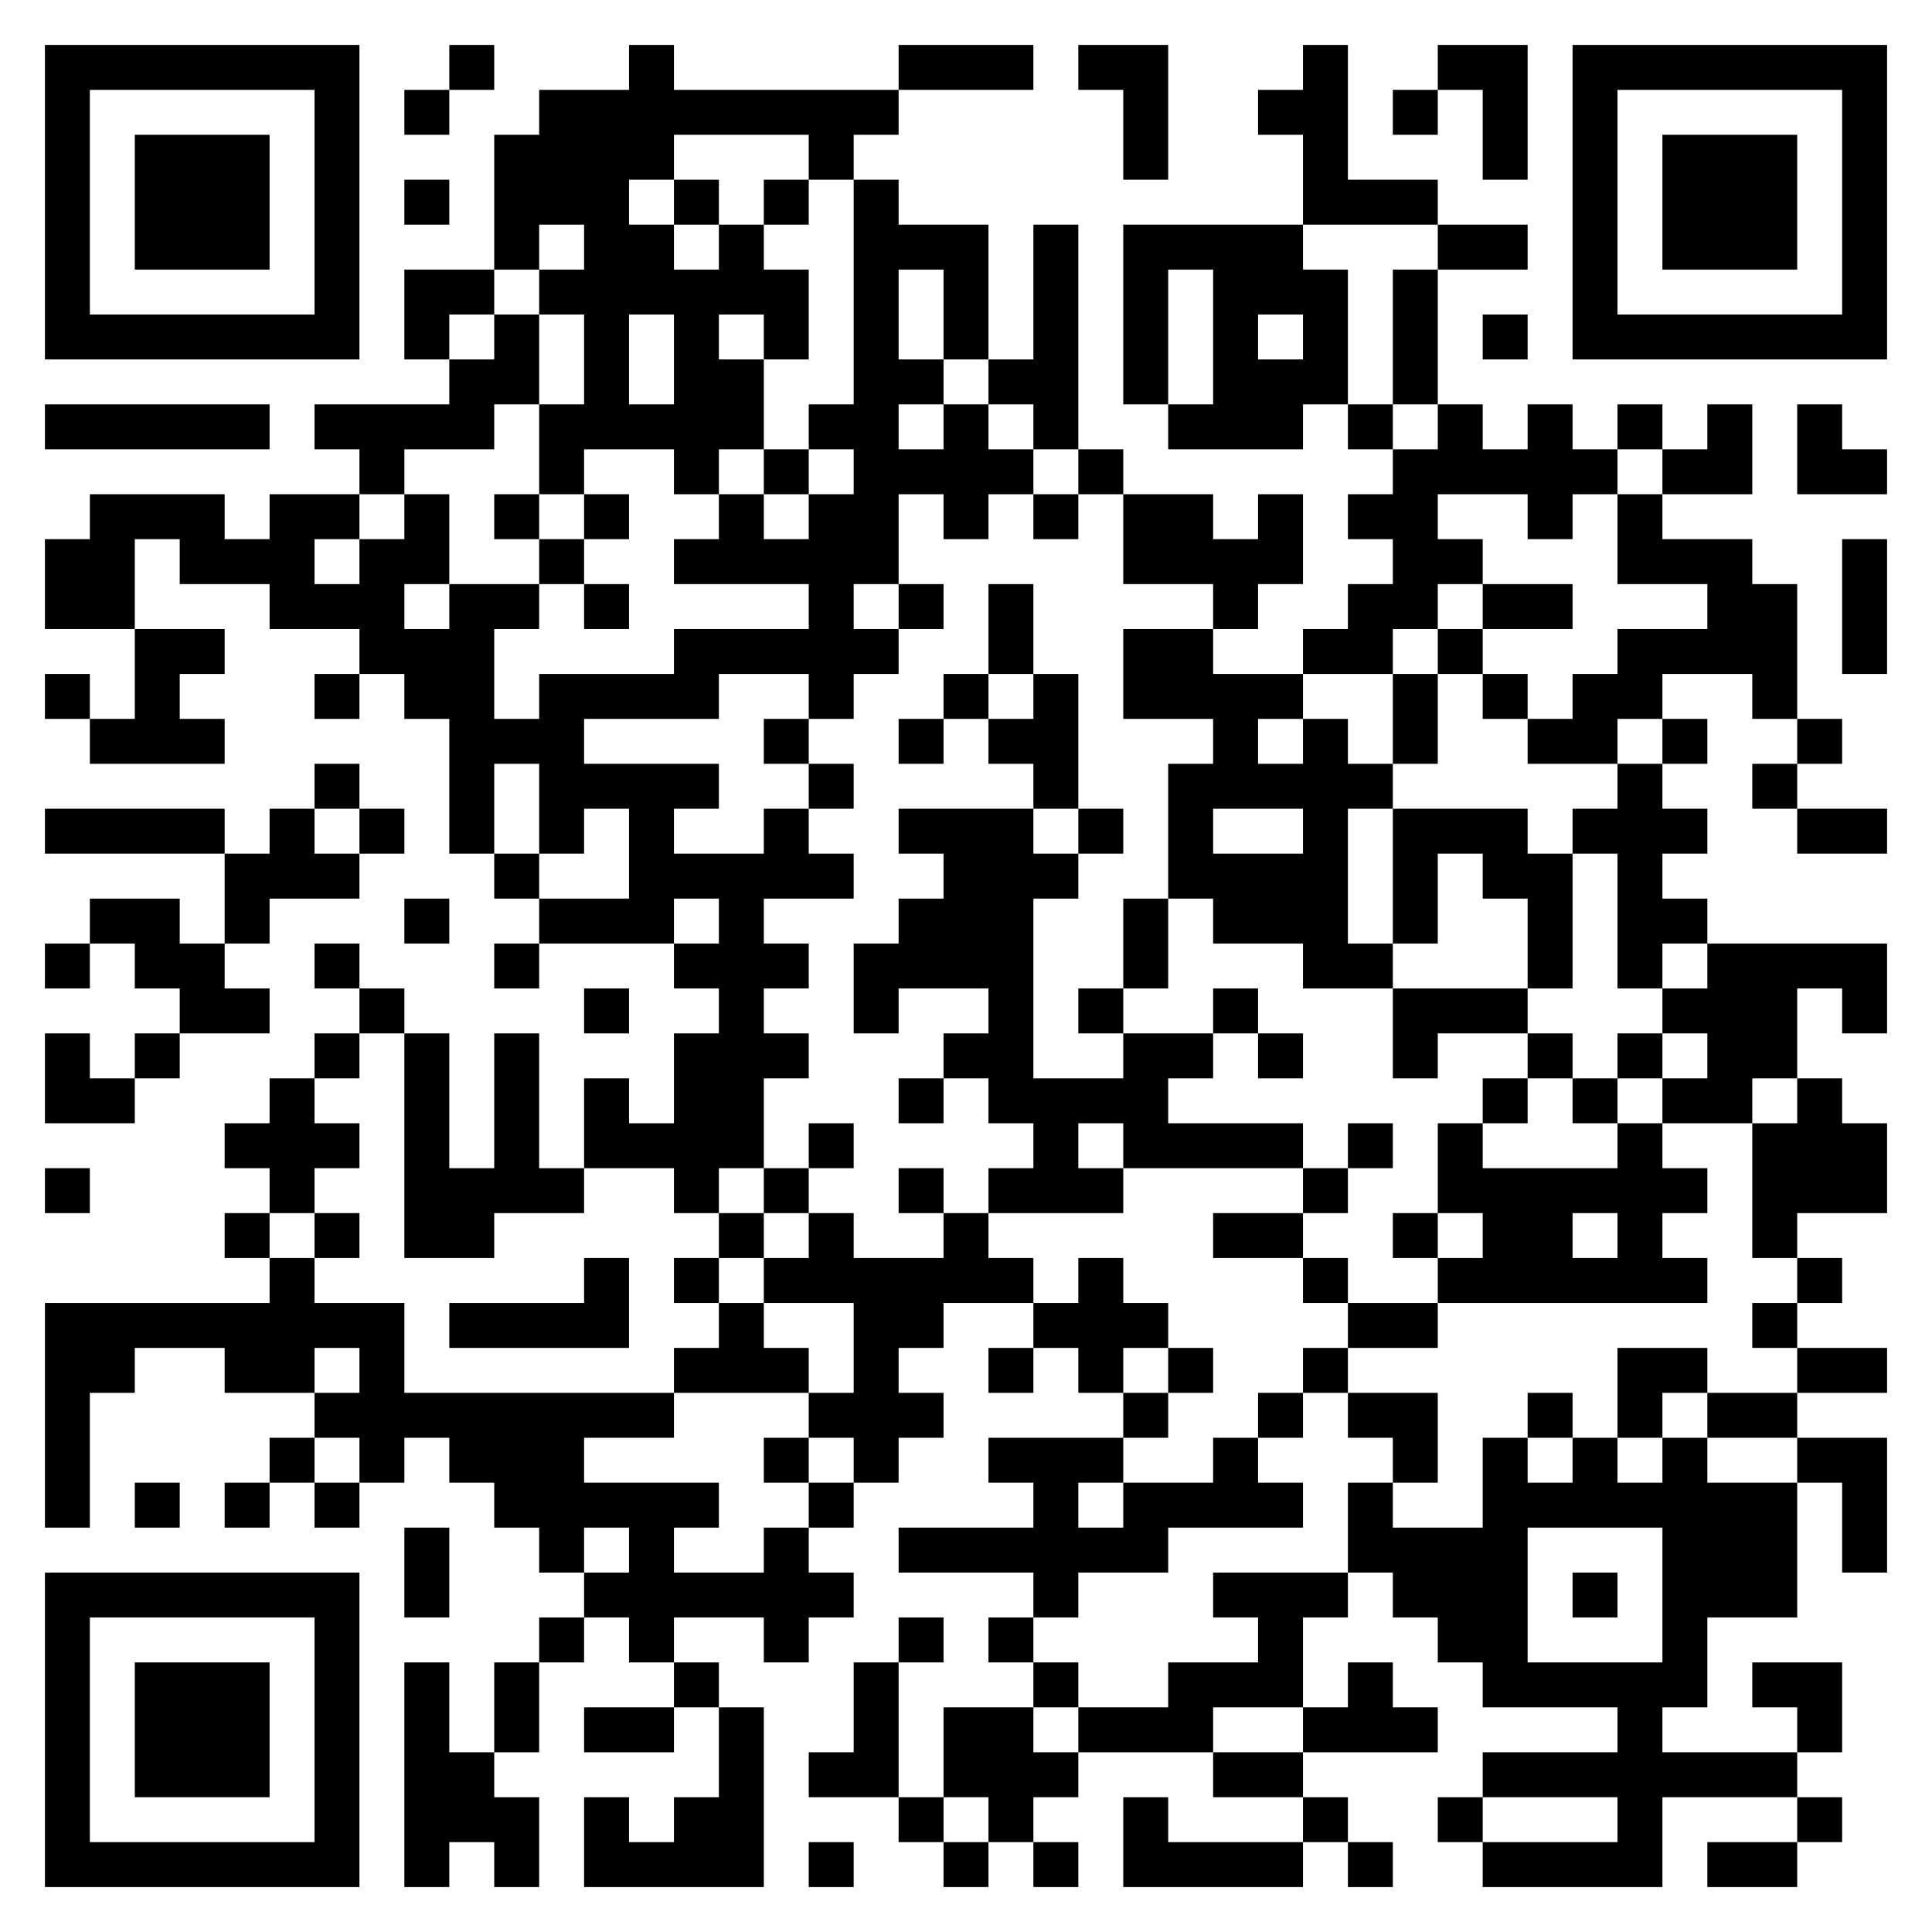 <?xml version="1.0" standalone="no"?>
<svg xmlns="http://www.w3.org/2000/svg" version="1.1" width="258" height="258">
	<!-- Created with https://api.qrserver.com (QR Code API, see goQR.me/api for information) -->
	<title>QR Code</title>
	<desc>http://www.schwabepharma.mx/mobile/app/gastro/ipp/ursofalk/verification/c33c3a5989a8a20a9fbb6e9751a6bd6948fc1068.php</desc>
	<rect style="fill:rgb(255, 255, 255);fill-opacity:1" x="0" y="0" width="258" height="258" />
	<g id="elements">
		<path style="fill:rgb(0, 0, 0)" d="M 6,6 l 6,0 0,6 -6,0 z M 12,6 l 6,0 0,6 -6,0 z M 18,6 l 6,0 0,6 -6,0 z M 24,6 l 6,0 0,6 -6,0 z M 30,6 l 6,0 0,6 -6,0 z M 36,6 l 6,0 0,6 -6,0 z M 42,6 l 6,0 0,6 -6,0 z M 60,6 l 6,0 0,6 -6,0 z M 84,6 l 6,0 0,6 -6,0 z M 120,6 l 6,0 0,6 -6,0 z M 126,6 l 6,0 0,6 -6,0 z M 132,6 l 6,0 0,6 -6,0 z M 144,6 l 6,0 0,6 -6,0 z M 150,6 l 6,0 0,6 -6,0 z M 174,6 l 6,0 0,6 -6,0 z M 192,6 l 6,0 0,6 -6,0 z M 198,6 l 6,0 0,6 -6,0 z M 210,6 l 6,0 0,6 -6,0 z M 216,6 l 6,0 0,6 -6,0 z M 222,6 l 6,0 0,6 -6,0 z M 228,6 l 6,0 0,6 -6,0 z M 234,6 l 6,0 0,6 -6,0 z M 240,6 l 6,0 0,6 -6,0 z M 246,6 l 6,0 0,6 -6,0 z M 6,12 l 6,0 0,6 -6,0 z M 42,12 l 6,0 0,6 -6,0 z M 54,12 l 6,0 0,6 -6,0 z M 72,12 l 6,0 0,6 -6,0 z M 78,12 l 6,0 0,6 -6,0 z M 84,12 l 6,0 0,6 -6,0 z M 90,12 l 6,0 0,6 -6,0 z M 96,12 l 6,0 0,6 -6,0 z M 102,12 l 6,0 0,6 -6,0 z M 108,12 l 6,0 0,6 -6,0 z M 114,12 l 6,0 0,6 -6,0 z M 150,12 l 6,0 0,6 -6,0 z M 168,12 l 6,0 0,6 -6,0 z M 174,12 l 6,0 0,6 -6,0 z M 186,12 l 6,0 0,6 -6,0 z M 198,12 l 6,0 0,6 -6,0 z M 210,12 l 6,0 0,6 -6,0 z M 246,12 l 6,0 0,6 -6,0 z M 6,18 l 6,0 0,6 -6,0 z M 18,18 l 6,0 0,6 -6,0 z M 24,18 l 6,0 0,6 -6,0 z M 30,18 l 6,0 0,6 -6,0 z M 42,18 l 6,0 0,6 -6,0 z M 66,18 l 6,0 0,6 -6,0 z M 72,18 l 6,0 0,6 -6,0 z M 78,18 l 6,0 0,6 -6,0 z M 84,18 l 6,0 0,6 -6,0 z M 108,18 l 6,0 0,6 -6,0 z M 150,18 l 6,0 0,6 -6,0 z M 174,18 l 6,0 0,6 -6,0 z M 198,18 l 6,0 0,6 -6,0 z M 210,18 l 6,0 0,6 -6,0 z M 222,18 l 6,0 0,6 -6,0 z M 228,18 l 6,0 0,6 -6,0 z M 234,18 l 6,0 0,6 -6,0 z M 246,18 l 6,0 0,6 -6,0 z M 6,24 l 6,0 0,6 -6,0 z M 18,24 l 6,0 0,6 -6,0 z M 24,24 l 6,0 0,6 -6,0 z M 30,24 l 6,0 0,6 -6,0 z M 42,24 l 6,0 0,6 -6,0 z M 54,24 l 6,0 0,6 -6,0 z M 66,24 l 6,0 0,6 -6,0 z M 72,24 l 6,0 0,6 -6,0 z M 78,24 l 6,0 0,6 -6,0 z M 90,24 l 6,0 0,6 -6,0 z M 102,24 l 6,0 0,6 -6,0 z M 114,24 l 6,0 0,6 -6,0 z M 174,24 l 6,0 0,6 -6,0 z M 180,24 l 6,0 0,6 -6,0 z M 186,24 l 6,0 0,6 -6,0 z M 210,24 l 6,0 0,6 -6,0 z M 222,24 l 6,0 0,6 -6,0 z M 228,24 l 6,0 0,6 -6,0 z M 234,24 l 6,0 0,6 -6,0 z M 246,24 l 6,0 0,6 -6,0 z M 6,30 l 6,0 0,6 -6,0 z M 18,30 l 6,0 0,6 -6,0 z M 24,30 l 6,0 0,6 -6,0 z M 30,30 l 6,0 0,6 -6,0 z M 42,30 l 6,0 0,6 -6,0 z M 66,30 l 6,0 0,6 -6,0 z M 78,30 l 6,0 0,6 -6,0 z M 84,30 l 6,0 0,6 -6,0 z M 96,30 l 6,0 0,6 -6,0 z M 114,30 l 6,0 0,6 -6,0 z M 120,30 l 6,0 0,6 -6,0 z M 126,30 l 6,0 0,6 -6,0 z M 138,30 l 6,0 0,6 -6,0 z M 150,30 l 6,0 0,6 -6,0 z M 156,30 l 6,0 0,6 -6,0 z M 162,30 l 6,0 0,6 -6,0 z M 168,30 l 6,0 0,6 -6,0 z M 192,30 l 6,0 0,6 -6,0 z M 198,30 l 6,0 0,6 -6,0 z M 210,30 l 6,0 0,6 -6,0 z M 222,30 l 6,0 0,6 -6,0 z M 228,30 l 6,0 0,6 -6,0 z M 234,30 l 6,0 0,6 -6,0 z M 246,30 l 6,0 0,6 -6,0 z M 6,36 l 6,0 0,6 -6,0 z M 42,36 l 6,0 0,6 -6,0 z M 54,36 l 6,0 0,6 -6,0 z M 60,36 l 6,0 0,6 -6,0 z M 72,36 l 6,0 0,6 -6,0 z M 78,36 l 6,0 0,6 -6,0 z M 84,36 l 6,0 0,6 -6,0 z M 90,36 l 6,0 0,6 -6,0 z M 96,36 l 6,0 0,6 -6,0 z M 102,36 l 6,0 0,6 -6,0 z M 114,36 l 6,0 0,6 -6,0 z M 126,36 l 6,0 0,6 -6,0 z M 138,36 l 6,0 0,6 -6,0 z M 150,36 l 6,0 0,6 -6,0 z M 162,36 l 6,0 0,6 -6,0 z M 168,36 l 6,0 0,6 -6,0 z M 174,36 l 6,0 0,6 -6,0 z M 186,36 l 6,0 0,6 -6,0 z M 210,36 l 6,0 0,6 -6,0 z M 246,36 l 6,0 0,6 -6,0 z M 6,42 l 6,0 0,6 -6,0 z M 12,42 l 6,0 0,6 -6,0 z M 18,42 l 6,0 0,6 -6,0 z M 24,42 l 6,0 0,6 -6,0 z M 30,42 l 6,0 0,6 -6,0 z M 36,42 l 6,0 0,6 -6,0 z M 42,42 l 6,0 0,6 -6,0 z M 54,42 l 6,0 0,6 -6,0 z M 66,42 l 6,0 0,6 -6,0 z M 78,42 l 6,0 0,6 -6,0 z M 90,42 l 6,0 0,6 -6,0 z M 102,42 l 6,0 0,6 -6,0 z M 114,42 l 6,0 0,6 -6,0 z M 126,42 l 6,0 0,6 -6,0 z M 138,42 l 6,0 0,6 -6,0 z M 150,42 l 6,0 0,6 -6,0 z M 162,42 l 6,0 0,6 -6,0 z M 174,42 l 6,0 0,6 -6,0 z M 186,42 l 6,0 0,6 -6,0 z M 198,42 l 6,0 0,6 -6,0 z M 210,42 l 6,0 0,6 -6,0 z M 216,42 l 6,0 0,6 -6,0 z M 222,42 l 6,0 0,6 -6,0 z M 228,42 l 6,0 0,6 -6,0 z M 234,42 l 6,0 0,6 -6,0 z M 240,42 l 6,0 0,6 -6,0 z M 246,42 l 6,0 0,6 -6,0 z M 60,48 l 6,0 0,6 -6,0 z M 66,48 l 6,0 0,6 -6,0 z M 78,48 l 6,0 0,6 -6,0 z M 90,48 l 6,0 0,6 -6,0 z M 96,48 l 6,0 0,6 -6,0 z M 114,48 l 6,0 0,6 -6,0 z M 120,48 l 6,0 0,6 -6,0 z M 132,48 l 6,0 0,6 -6,0 z M 138,48 l 6,0 0,6 -6,0 z M 150,48 l 6,0 0,6 -6,0 z M 162,48 l 6,0 0,6 -6,0 z M 168,48 l 6,0 0,6 -6,0 z M 174,48 l 6,0 0,6 -6,0 z M 186,48 l 6,0 0,6 -6,0 z M 6,54 l 6,0 0,6 -6,0 z M 12,54 l 6,0 0,6 -6,0 z M 18,54 l 6,0 0,6 -6,0 z M 24,54 l 6,0 0,6 -6,0 z M 30,54 l 6,0 0,6 -6,0 z M 42,54 l 6,0 0,6 -6,0 z M 48,54 l 6,0 0,6 -6,0 z M 54,54 l 6,0 0,6 -6,0 z M 60,54 l 6,0 0,6 -6,0 z M 72,54 l 6,0 0,6 -6,0 z M 78,54 l 6,0 0,6 -6,0 z M 84,54 l 6,0 0,6 -6,0 z M 90,54 l 6,0 0,6 -6,0 z M 96,54 l 6,0 0,6 -6,0 z M 108,54 l 6,0 0,6 -6,0 z M 114,54 l 6,0 0,6 -6,0 z M 126,54 l 6,0 0,6 -6,0 z M 138,54 l 6,0 0,6 -6,0 z M 156,54 l 6,0 0,6 -6,0 z M 162,54 l 6,0 0,6 -6,0 z M 168,54 l 6,0 0,6 -6,0 z M 180,54 l 6,0 0,6 -6,0 z M 192,54 l 6,0 0,6 -6,0 z M 204,54 l 6,0 0,6 -6,0 z M 216,54 l 6,0 0,6 -6,0 z M 228,54 l 6,0 0,6 -6,0 z M 240,54 l 6,0 0,6 -6,0 z M 48,60 l 6,0 0,6 -6,0 z M 72,60 l 6,0 0,6 -6,0 z M 90,60 l 6,0 0,6 -6,0 z M 102,60 l 6,0 0,6 -6,0 z M 114,60 l 6,0 0,6 -6,0 z M 120,60 l 6,0 0,6 -6,0 z M 126,60 l 6,0 0,6 -6,0 z M 132,60 l 6,0 0,6 -6,0 z M 144,60 l 6,0 0,6 -6,0 z M 186,60 l 6,0 0,6 -6,0 z M 192,60 l 6,0 0,6 -6,0 z M 198,60 l 6,0 0,6 -6,0 z M 204,60 l 6,0 0,6 -6,0 z M 210,60 l 6,0 0,6 -6,0 z M 222,60 l 6,0 0,6 -6,0 z M 228,60 l 6,0 0,6 -6,0 z M 240,60 l 6,0 0,6 -6,0 z M 246,60 l 6,0 0,6 -6,0 z M 12,66 l 6,0 0,6 -6,0 z M 18,66 l 6,0 0,6 -6,0 z M 24,66 l 6,0 0,6 -6,0 z M 36,66 l 6,0 0,6 -6,0 z M 42,66 l 6,0 0,6 -6,0 z M 54,66 l 6,0 0,6 -6,0 z M 66,66 l 6,0 0,6 -6,0 z M 78,66 l 6,0 0,6 -6,0 z M 96,66 l 6,0 0,6 -6,0 z M 108,66 l 6,0 0,6 -6,0 z M 114,66 l 6,0 0,6 -6,0 z M 126,66 l 6,0 0,6 -6,0 z M 138,66 l 6,0 0,6 -6,0 z M 150,66 l 6,0 0,6 -6,0 z M 156,66 l 6,0 0,6 -6,0 z M 168,66 l 6,0 0,6 -6,0 z M 180,66 l 6,0 0,6 -6,0 z M 186,66 l 6,0 0,6 -6,0 z M 204,66 l 6,0 0,6 -6,0 z M 216,66 l 6,0 0,6 -6,0 z M 6,72 l 6,0 0,6 -6,0 z M 12,72 l 6,0 0,6 -6,0 z M 24,72 l 6,0 0,6 -6,0 z M 30,72 l 6,0 0,6 -6,0 z M 36,72 l 6,0 0,6 -6,0 z M 48,72 l 6,0 0,6 -6,0 z M 54,72 l 6,0 0,6 -6,0 z M 72,72 l 6,0 0,6 -6,0 z M 90,72 l 6,0 0,6 -6,0 z M 96,72 l 6,0 0,6 -6,0 z M 102,72 l 6,0 0,6 -6,0 z M 108,72 l 6,0 0,6 -6,0 z M 114,72 l 6,0 0,6 -6,0 z M 150,72 l 6,0 0,6 -6,0 z M 156,72 l 6,0 0,6 -6,0 z M 162,72 l 6,0 0,6 -6,0 z M 168,72 l 6,0 0,6 -6,0 z M 186,72 l 6,0 0,6 -6,0 z M 192,72 l 6,0 0,6 -6,0 z M 216,72 l 6,0 0,6 -6,0 z M 222,72 l 6,0 0,6 -6,0 z M 228,72 l 6,0 0,6 -6,0 z M 246,72 l 6,0 0,6 -6,0 z M 6,78 l 6,0 0,6 -6,0 z M 12,78 l 6,0 0,6 -6,0 z M 36,78 l 6,0 0,6 -6,0 z M 42,78 l 6,0 0,6 -6,0 z M 48,78 l 6,0 0,6 -6,0 z M 60,78 l 6,0 0,6 -6,0 z M 66,78 l 6,0 0,6 -6,0 z M 78,78 l 6,0 0,6 -6,0 z M 108,78 l 6,0 0,6 -6,0 z M 120,78 l 6,0 0,6 -6,0 z M 132,78 l 6,0 0,6 -6,0 z M 162,78 l 6,0 0,6 -6,0 z M 180,78 l 6,0 0,6 -6,0 z M 186,78 l 6,0 0,6 -6,0 z M 198,78 l 6,0 0,6 -6,0 z M 204,78 l 6,0 0,6 -6,0 z M 228,78 l 6,0 0,6 -6,0 z M 234,78 l 6,0 0,6 -6,0 z M 246,78 l 6,0 0,6 -6,0 z M 18,84 l 6,0 0,6 -6,0 z M 24,84 l 6,0 0,6 -6,0 z M 48,84 l 6,0 0,6 -6,0 z M 54,84 l 6,0 0,6 -6,0 z M 60,84 l 6,0 0,6 -6,0 z M 90,84 l 6,0 0,6 -6,0 z M 96,84 l 6,0 0,6 -6,0 z M 102,84 l 6,0 0,6 -6,0 z M 108,84 l 6,0 0,6 -6,0 z M 114,84 l 6,0 0,6 -6,0 z M 132,84 l 6,0 0,6 -6,0 z M 150,84 l 6,0 0,6 -6,0 z M 156,84 l 6,0 0,6 -6,0 z M 174,84 l 6,0 0,6 -6,0 z M 180,84 l 6,0 0,6 -6,0 z M 192,84 l 6,0 0,6 -6,0 z M 216,84 l 6,0 0,6 -6,0 z M 222,84 l 6,0 0,6 -6,0 z M 228,84 l 6,0 0,6 -6,0 z M 234,84 l 6,0 0,6 -6,0 z M 246,84 l 6,0 0,6 -6,0 z M 6,90 l 6,0 0,6 -6,0 z M 18,90 l 6,0 0,6 -6,0 z M 42,90 l 6,0 0,6 -6,0 z M 54,90 l 6,0 0,6 -6,0 z M 60,90 l 6,0 0,6 -6,0 z M 72,90 l 6,0 0,6 -6,0 z M 78,90 l 6,0 0,6 -6,0 z M 84,90 l 6,0 0,6 -6,0 z M 90,90 l 6,0 0,6 -6,0 z M 108,90 l 6,0 0,6 -6,0 z M 126,90 l 6,0 0,6 -6,0 z M 138,90 l 6,0 0,6 -6,0 z M 150,90 l 6,0 0,6 -6,0 z M 156,90 l 6,0 0,6 -6,0 z M 162,90 l 6,0 0,6 -6,0 z M 168,90 l 6,0 0,6 -6,0 z M 186,90 l 6,0 0,6 -6,0 z M 198,90 l 6,0 0,6 -6,0 z M 210,90 l 6,0 0,6 -6,0 z M 216,90 l 6,0 0,6 -6,0 z M 234,90 l 6,0 0,6 -6,0 z M 12,96 l 6,0 0,6 -6,0 z M 18,96 l 6,0 0,6 -6,0 z M 24,96 l 6,0 0,6 -6,0 z M 60,96 l 6,0 0,6 -6,0 z M 66,96 l 6,0 0,6 -6,0 z M 72,96 l 6,0 0,6 -6,0 z M 102,96 l 6,0 0,6 -6,0 z M 120,96 l 6,0 0,6 -6,0 z M 132,96 l 6,0 0,6 -6,0 z M 138,96 l 6,0 0,6 -6,0 z M 162,96 l 6,0 0,6 -6,0 z M 174,96 l 6,0 0,6 -6,0 z M 186,96 l 6,0 0,6 -6,0 z M 204,96 l 6,0 0,6 -6,0 z M 210,96 l 6,0 0,6 -6,0 z M 222,96 l 6,0 0,6 -6,0 z M 240,96 l 6,0 0,6 -6,0 z M 42,102 l 6,0 0,6 -6,0 z M 60,102 l 6,0 0,6 -6,0 z M 72,102 l 6,0 0,6 -6,0 z M 78,102 l 6,0 0,6 -6,0 z M 84,102 l 6,0 0,6 -6,0 z M 90,102 l 6,0 0,6 -6,0 z M 108,102 l 6,0 0,6 -6,0 z M 138,102 l 6,0 0,6 -6,0 z M 156,102 l 6,0 0,6 -6,0 z M 162,102 l 6,0 0,6 -6,0 z M 168,102 l 6,0 0,6 -6,0 z M 174,102 l 6,0 0,6 -6,0 z M 180,102 l 6,0 0,6 -6,0 z M 216,102 l 6,0 0,6 -6,0 z M 234,102 l 6,0 0,6 -6,0 z M 6,108 l 6,0 0,6 -6,0 z M 12,108 l 6,0 0,6 -6,0 z M 18,108 l 6,0 0,6 -6,0 z M 24,108 l 6,0 0,6 -6,0 z M 36,108 l 6,0 0,6 -6,0 z M 48,108 l 6,0 0,6 -6,0 z M 60,108 l 6,0 0,6 -6,0 z M 72,108 l 6,0 0,6 -6,0 z M 84,108 l 6,0 0,6 -6,0 z M 102,108 l 6,0 0,6 -6,0 z M 120,108 l 6,0 0,6 -6,0 z M 126,108 l 6,0 0,6 -6,0 z M 132,108 l 6,0 0,6 -6,0 z M 144,108 l 6,0 0,6 -6,0 z M 156,108 l 6,0 0,6 -6,0 z M 174,108 l 6,0 0,6 -6,0 z M 186,108 l 6,0 0,6 -6,0 z M 192,108 l 6,0 0,6 -6,0 z M 198,108 l 6,0 0,6 -6,0 z M 210,108 l 6,0 0,6 -6,0 z M 216,108 l 6,0 0,6 -6,0 z M 222,108 l 6,0 0,6 -6,0 z M 240,108 l 6,0 0,6 -6,0 z M 246,108 l 6,0 0,6 -6,0 z M 30,114 l 6,0 0,6 -6,0 z M 36,114 l 6,0 0,6 -6,0 z M 42,114 l 6,0 0,6 -6,0 z M 66,114 l 6,0 0,6 -6,0 z M 84,114 l 6,0 0,6 -6,0 z M 90,114 l 6,0 0,6 -6,0 z M 96,114 l 6,0 0,6 -6,0 z M 102,114 l 6,0 0,6 -6,0 z M 108,114 l 6,0 0,6 -6,0 z M 126,114 l 6,0 0,6 -6,0 z M 132,114 l 6,0 0,6 -6,0 z M 138,114 l 6,0 0,6 -6,0 z M 156,114 l 6,0 0,6 -6,0 z M 162,114 l 6,0 0,6 -6,0 z M 168,114 l 6,0 0,6 -6,0 z M 174,114 l 6,0 0,6 -6,0 z M 186,114 l 6,0 0,6 -6,0 z M 198,114 l 6,0 0,6 -6,0 z M 204,114 l 6,0 0,6 -6,0 z M 216,114 l 6,0 0,6 -6,0 z M 12,120 l 6,0 0,6 -6,0 z M 18,120 l 6,0 0,6 -6,0 z M 30,120 l 6,0 0,6 -6,0 z M 54,120 l 6,0 0,6 -6,0 z M 72,120 l 6,0 0,6 -6,0 z M 78,120 l 6,0 0,6 -6,0 z M 84,120 l 6,0 0,6 -6,0 z M 96,120 l 6,0 0,6 -6,0 z M 120,120 l 6,0 0,6 -6,0 z M 126,120 l 6,0 0,6 -6,0 z M 132,120 l 6,0 0,6 -6,0 z M 150,120 l 6,0 0,6 -6,0 z M 162,120 l 6,0 0,6 -6,0 z M 168,120 l 6,0 0,6 -6,0 z M 174,120 l 6,0 0,6 -6,0 z M 186,120 l 6,0 0,6 -6,0 z M 204,120 l 6,0 0,6 -6,0 z M 216,120 l 6,0 0,6 -6,0 z M 222,120 l 6,0 0,6 -6,0 z M 6,126 l 6,0 0,6 -6,0 z M 18,126 l 6,0 0,6 -6,0 z M 24,126 l 6,0 0,6 -6,0 z M 42,126 l 6,0 0,6 -6,0 z M 66,126 l 6,0 0,6 -6,0 z M 90,126 l 6,0 0,6 -6,0 z M 96,126 l 6,0 0,6 -6,0 z M 102,126 l 6,0 0,6 -6,0 z M 114,126 l 6,0 0,6 -6,0 z M 120,126 l 6,0 0,6 -6,0 z M 126,126 l 6,0 0,6 -6,0 z M 132,126 l 6,0 0,6 -6,0 z M 150,126 l 6,0 0,6 -6,0 z M 174,126 l 6,0 0,6 -6,0 z M 180,126 l 6,0 0,6 -6,0 z M 204,126 l 6,0 0,6 -6,0 z M 216,126 l 6,0 0,6 -6,0 z M 228,126 l 6,0 0,6 -6,0 z M 234,126 l 6,0 0,6 -6,0 z M 240,126 l 6,0 0,6 -6,0 z M 246,126 l 6,0 0,6 -6,0 z M 24,132 l 6,0 0,6 -6,0 z M 30,132 l 6,0 0,6 -6,0 z M 48,132 l 6,0 0,6 -6,0 z M 78,132 l 6,0 0,6 -6,0 z M 96,132 l 6,0 0,6 -6,0 z M 114,132 l 6,0 0,6 -6,0 z M 132,132 l 6,0 0,6 -6,0 z M 144,132 l 6,0 0,6 -6,0 z M 162,132 l 6,0 0,6 -6,0 z M 186,132 l 6,0 0,6 -6,0 z M 192,132 l 6,0 0,6 -6,0 z M 198,132 l 6,0 0,6 -6,0 z M 222,132 l 6,0 0,6 -6,0 z M 228,132 l 6,0 0,6 -6,0 z M 234,132 l 6,0 0,6 -6,0 z M 246,132 l 6,0 0,6 -6,0 z M 6,138 l 6,0 0,6 -6,0 z M 18,138 l 6,0 0,6 -6,0 z M 42,138 l 6,0 0,6 -6,0 z M 54,138 l 6,0 0,6 -6,0 z M 66,138 l 6,0 0,6 -6,0 z M 90,138 l 6,0 0,6 -6,0 z M 96,138 l 6,0 0,6 -6,0 z M 102,138 l 6,0 0,6 -6,0 z M 126,138 l 6,0 0,6 -6,0 z M 132,138 l 6,0 0,6 -6,0 z M 150,138 l 6,0 0,6 -6,0 z M 156,138 l 6,0 0,6 -6,0 z M 168,138 l 6,0 0,6 -6,0 z M 186,138 l 6,0 0,6 -6,0 z M 204,138 l 6,0 0,6 -6,0 z M 216,138 l 6,0 0,6 -6,0 z M 228,138 l 6,0 0,6 -6,0 z M 234,138 l 6,0 0,6 -6,0 z M 6,144 l 6,0 0,6 -6,0 z M 12,144 l 6,0 0,6 -6,0 z M 36,144 l 6,0 0,6 -6,0 z M 54,144 l 6,0 0,6 -6,0 z M 66,144 l 6,0 0,6 -6,0 z M 78,144 l 6,0 0,6 -6,0 z M 90,144 l 6,0 0,6 -6,0 z M 96,144 l 6,0 0,6 -6,0 z M 120,144 l 6,0 0,6 -6,0 z M 132,144 l 6,0 0,6 -6,0 z M 138,144 l 6,0 0,6 -6,0 z M 144,144 l 6,0 0,6 -6,0 z M 150,144 l 6,0 0,6 -6,0 z M 198,144 l 6,0 0,6 -6,0 z M 210,144 l 6,0 0,6 -6,0 z M 222,144 l 6,0 0,6 -6,0 z M 228,144 l 6,0 0,6 -6,0 z M 240,144 l 6,0 0,6 -6,0 z M 30,150 l 6,0 0,6 -6,0 z M 36,150 l 6,0 0,6 -6,0 z M 42,150 l 6,0 0,6 -6,0 z M 54,150 l 6,0 0,6 -6,0 z M 66,150 l 6,0 0,6 -6,0 z M 78,150 l 6,0 0,6 -6,0 z M 84,150 l 6,0 0,6 -6,0 z M 90,150 l 6,0 0,6 -6,0 z M 96,150 l 6,0 0,6 -6,0 z M 108,150 l 6,0 0,6 -6,0 z M 138,150 l 6,0 0,6 -6,0 z M 150,150 l 6,0 0,6 -6,0 z M 156,150 l 6,0 0,6 -6,0 z M 162,150 l 6,0 0,6 -6,0 z M 168,150 l 6,0 0,6 -6,0 z M 180,150 l 6,0 0,6 -6,0 z M 192,150 l 6,0 0,6 -6,0 z M 216,150 l 6,0 0,6 -6,0 z M 234,150 l 6,0 0,6 -6,0 z M 240,150 l 6,0 0,6 -6,0 z M 246,150 l 6,0 0,6 -6,0 z M 6,156 l 6,0 0,6 -6,0 z M 36,156 l 6,0 0,6 -6,0 z M 54,156 l 6,0 0,6 -6,0 z M 60,156 l 6,0 0,6 -6,0 z M 66,156 l 6,0 0,6 -6,0 z M 72,156 l 6,0 0,6 -6,0 z M 90,156 l 6,0 0,6 -6,0 z M 102,156 l 6,0 0,6 -6,0 z M 120,156 l 6,0 0,6 -6,0 z M 132,156 l 6,0 0,6 -6,0 z M 138,156 l 6,0 0,6 -6,0 z M 144,156 l 6,0 0,6 -6,0 z M 174,156 l 6,0 0,6 -6,0 z M 192,156 l 6,0 0,6 -6,0 z M 198,156 l 6,0 0,6 -6,0 z M 204,156 l 6,0 0,6 -6,0 z M 210,156 l 6,0 0,6 -6,0 z M 216,156 l 6,0 0,6 -6,0 z M 222,156 l 6,0 0,6 -6,0 z M 234,156 l 6,0 0,6 -6,0 z M 240,156 l 6,0 0,6 -6,0 z M 246,156 l 6,0 0,6 -6,0 z M 30,162 l 6,0 0,6 -6,0 z M 42,162 l 6,0 0,6 -6,0 z M 54,162 l 6,0 0,6 -6,0 z M 60,162 l 6,0 0,6 -6,0 z M 96,162 l 6,0 0,6 -6,0 z M 108,162 l 6,0 0,6 -6,0 z M 126,162 l 6,0 0,6 -6,0 z M 162,162 l 6,0 0,6 -6,0 z M 168,162 l 6,0 0,6 -6,0 z M 186,162 l 6,0 0,6 -6,0 z M 198,162 l 6,0 0,6 -6,0 z M 204,162 l 6,0 0,6 -6,0 z M 216,162 l 6,0 0,6 -6,0 z M 234,162 l 6,0 0,6 -6,0 z M 36,168 l 6,0 0,6 -6,0 z M 78,168 l 6,0 0,6 -6,0 z M 90,168 l 6,0 0,6 -6,0 z M 102,168 l 6,0 0,6 -6,0 z M 108,168 l 6,0 0,6 -6,0 z M 114,168 l 6,0 0,6 -6,0 z M 120,168 l 6,0 0,6 -6,0 z M 126,168 l 6,0 0,6 -6,0 z M 132,168 l 6,0 0,6 -6,0 z M 144,168 l 6,0 0,6 -6,0 z M 174,168 l 6,0 0,6 -6,0 z M 192,168 l 6,0 0,6 -6,0 z M 198,168 l 6,0 0,6 -6,0 z M 204,168 l 6,0 0,6 -6,0 z M 210,168 l 6,0 0,6 -6,0 z M 216,168 l 6,0 0,6 -6,0 z M 222,168 l 6,0 0,6 -6,0 z M 240,168 l 6,0 0,6 -6,0 z M 6,174 l 6,0 0,6 -6,0 z M 12,174 l 6,0 0,6 -6,0 z M 18,174 l 6,0 0,6 -6,0 z M 24,174 l 6,0 0,6 -6,0 z M 30,174 l 6,0 0,6 -6,0 z M 36,174 l 6,0 0,6 -6,0 z M 42,174 l 6,0 0,6 -6,0 z M 48,174 l 6,0 0,6 -6,0 z M 60,174 l 6,0 0,6 -6,0 z M 66,174 l 6,0 0,6 -6,0 z M 72,174 l 6,0 0,6 -6,0 z M 78,174 l 6,0 0,6 -6,0 z M 96,174 l 6,0 0,6 -6,0 z M 114,174 l 6,0 0,6 -6,0 z M 120,174 l 6,0 0,6 -6,0 z M 138,174 l 6,0 0,6 -6,0 z M 144,174 l 6,0 0,6 -6,0 z M 150,174 l 6,0 0,6 -6,0 z M 180,174 l 6,0 0,6 -6,0 z M 186,174 l 6,0 0,6 -6,0 z M 234,174 l 6,0 0,6 -6,0 z M 6,180 l 6,0 0,6 -6,0 z M 12,180 l 6,0 0,6 -6,0 z M 30,180 l 6,0 0,6 -6,0 z M 36,180 l 6,0 0,6 -6,0 z M 48,180 l 6,0 0,6 -6,0 z M 90,180 l 6,0 0,6 -6,0 z M 96,180 l 6,0 0,6 -6,0 z M 102,180 l 6,0 0,6 -6,0 z M 114,180 l 6,0 0,6 -6,0 z M 132,180 l 6,0 0,6 -6,0 z M 144,180 l 6,0 0,6 -6,0 z M 156,180 l 6,0 0,6 -6,0 z M 174,180 l 6,0 0,6 -6,0 z M 216,180 l 6,0 0,6 -6,0 z M 222,180 l 6,0 0,6 -6,0 z M 240,180 l 6,0 0,6 -6,0 z M 246,180 l 6,0 0,6 -6,0 z M 6,186 l 6,0 0,6 -6,0 z M 42,186 l 6,0 0,6 -6,0 z M 48,186 l 6,0 0,6 -6,0 z M 54,186 l 6,0 0,6 -6,0 z M 60,186 l 6,0 0,6 -6,0 z M 66,186 l 6,0 0,6 -6,0 z M 72,186 l 6,0 0,6 -6,0 z M 78,186 l 6,0 0,6 -6,0 z M 84,186 l 6,0 0,6 -6,0 z M 108,186 l 6,0 0,6 -6,0 z M 114,186 l 6,0 0,6 -6,0 z M 120,186 l 6,0 0,6 -6,0 z M 150,186 l 6,0 0,6 -6,0 z M 168,186 l 6,0 0,6 -6,0 z M 180,186 l 6,0 0,6 -6,0 z M 186,186 l 6,0 0,6 -6,0 z M 204,186 l 6,0 0,6 -6,0 z M 216,186 l 6,0 0,6 -6,0 z M 228,186 l 6,0 0,6 -6,0 z M 234,186 l 6,0 0,6 -6,0 z M 6,192 l 6,0 0,6 -6,0 z M 36,192 l 6,0 0,6 -6,0 z M 48,192 l 6,0 0,6 -6,0 z M 60,192 l 6,0 0,6 -6,0 z M 66,192 l 6,0 0,6 -6,0 z M 72,192 l 6,0 0,6 -6,0 z M 102,192 l 6,0 0,6 -6,0 z M 114,192 l 6,0 0,6 -6,0 z M 132,192 l 6,0 0,6 -6,0 z M 138,192 l 6,0 0,6 -6,0 z M 144,192 l 6,0 0,6 -6,0 z M 162,192 l 6,0 0,6 -6,0 z M 186,192 l 6,0 0,6 -6,0 z M 198,192 l 6,0 0,6 -6,0 z M 210,192 l 6,0 0,6 -6,0 z M 222,192 l 6,0 0,6 -6,0 z M 240,192 l 6,0 0,6 -6,0 z M 246,192 l 6,0 0,6 -6,0 z M 6,198 l 6,0 0,6 -6,0 z M 18,198 l 6,0 0,6 -6,0 z M 30,198 l 6,0 0,6 -6,0 z M 42,198 l 6,0 0,6 -6,0 z M 66,198 l 6,0 0,6 -6,0 z M 72,198 l 6,0 0,6 -6,0 z M 78,198 l 6,0 0,6 -6,0 z M 84,198 l 6,0 0,6 -6,0 z M 90,198 l 6,0 0,6 -6,0 z M 108,198 l 6,0 0,6 -6,0 z M 138,198 l 6,0 0,6 -6,0 z M 150,198 l 6,0 0,6 -6,0 z M 156,198 l 6,0 0,6 -6,0 z M 162,198 l 6,0 0,6 -6,0 z M 168,198 l 6,0 0,6 -6,0 z M 180,198 l 6,0 0,6 -6,0 z M 198,198 l 6,0 0,6 -6,0 z M 204,198 l 6,0 0,6 -6,0 z M 210,198 l 6,0 0,6 -6,0 z M 216,198 l 6,0 0,6 -6,0 z M 222,198 l 6,0 0,6 -6,0 z M 228,198 l 6,0 0,6 -6,0 z M 234,198 l 6,0 0,6 -6,0 z M 246,198 l 6,0 0,6 -6,0 z M 54,204 l 6,0 0,6 -6,0 z M 72,204 l 6,0 0,6 -6,0 z M 84,204 l 6,0 0,6 -6,0 z M 102,204 l 6,0 0,6 -6,0 z M 120,204 l 6,0 0,6 -6,0 z M 126,204 l 6,0 0,6 -6,0 z M 132,204 l 6,0 0,6 -6,0 z M 138,204 l 6,0 0,6 -6,0 z M 144,204 l 6,0 0,6 -6,0 z M 150,204 l 6,0 0,6 -6,0 z M 180,204 l 6,0 0,6 -6,0 z M 186,204 l 6,0 0,6 -6,0 z M 192,204 l 6,0 0,6 -6,0 z M 198,204 l 6,0 0,6 -6,0 z M 222,204 l 6,0 0,6 -6,0 z M 228,204 l 6,0 0,6 -6,0 z M 234,204 l 6,0 0,6 -6,0 z M 246,204 l 6,0 0,6 -6,0 z M 6,210 l 6,0 0,6 -6,0 z M 12,210 l 6,0 0,6 -6,0 z M 18,210 l 6,0 0,6 -6,0 z M 24,210 l 6,0 0,6 -6,0 z M 30,210 l 6,0 0,6 -6,0 z M 36,210 l 6,0 0,6 -6,0 z M 42,210 l 6,0 0,6 -6,0 z M 54,210 l 6,0 0,6 -6,0 z M 78,210 l 6,0 0,6 -6,0 z M 84,210 l 6,0 0,6 -6,0 z M 90,210 l 6,0 0,6 -6,0 z M 96,210 l 6,0 0,6 -6,0 z M 102,210 l 6,0 0,6 -6,0 z M 108,210 l 6,0 0,6 -6,0 z M 138,210 l 6,0 0,6 -6,0 z M 162,210 l 6,0 0,6 -6,0 z M 168,210 l 6,0 0,6 -6,0 z M 174,210 l 6,0 0,6 -6,0 z M 186,210 l 6,0 0,6 -6,0 z M 192,210 l 6,0 0,6 -6,0 z M 198,210 l 6,0 0,6 -6,0 z M 210,210 l 6,0 0,6 -6,0 z M 222,210 l 6,0 0,6 -6,0 z M 228,210 l 6,0 0,6 -6,0 z M 234,210 l 6,0 0,6 -6,0 z M 6,216 l 6,0 0,6 -6,0 z M 42,216 l 6,0 0,6 -6,0 z M 72,216 l 6,0 0,6 -6,0 z M 84,216 l 6,0 0,6 -6,0 z M 102,216 l 6,0 0,6 -6,0 z M 120,216 l 6,0 0,6 -6,0 z M 132,216 l 6,0 0,6 -6,0 z M 168,216 l 6,0 0,6 -6,0 z M 192,216 l 6,0 0,6 -6,0 z M 198,216 l 6,0 0,6 -6,0 z M 222,216 l 6,0 0,6 -6,0 z M 6,222 l 6,0 0,6 -6,0 z M 18,222 l 6,0 0,6 -6,0 z M 24,222 l 6,0 0,6 -6,0 z M 30,222 l 6,0 0,6 -6,0 z M 42,222 l 6,0 0,6 -6,0 z M 54,222 l 6,0 0,6 -6,0 z M 66,222 l 6,0 0,6 -6,0 z M 90,222 l 6,0 0,6 -6,0 z M 114,222 l 6,0 0,6 -6,0 z M 138,222 l 6,0 0,6 -6,0 z M 156,222 l 6,0 0,6 -6,0 z M 162,222 l 6,0 0,6 -6,0 z M 168,222 l 6,0 0,6 -6,0 z M 180,222 l 6,0 0,6 -6,0 z M 198,222 l 6,0 0,6 -6,0 z M 204,222 l 6,0 0,6 -6,0 z M 210,222 l 6,0 0,6 -6,0 z M 216,222 l 6,0 0,6 -6,0 z M 222,222 l 6,0 0,6 -6,0 z M 234,222 l 6,0 0,6 -6,0 z M 240,222 l 6,0 0,6 -6,0 z M 6,228 l 6,0 0,6 -6,0 z M 18,228 l 6,0 0,6 -6,0 z M 24,228 l 6,0 0,6 -6,0 z M 30,228 l 6,0 0,6 -6,0 z M 42,228 l 6,0 0,6 -6,0 z M 54,228 l 6,0 0,6 -6,0 z M 66,228 l 6,0 0,6 -6,0 z M 78,228 l 6,0 0,6 -6,0 z M 84,228 l 6,0 0,6 -6,0 z M 96,228 l 6,0 0,6 -6,0 z M 114,228 l 6,0 0,6 -6,0 z M 126,228 l 6,0 0,6 -6,0 z M 132,228 l 6,0 0,6 -6,0 z M 144,228 l 6,0 0,6 -6,0 z M 150,228 l 6,0 0,6 -6,0 z M 156,228 l 6,0 0,6 -6,0 z M 174,228 l 6,0 0,6 -6,0 z M 180,228 l 6,0 0,6 -6,0 z M 186,228 l 6,0 0,6 -6,0 z M 216,228 l 6,0 0,6 -6,0 z M 240,228 l 6,0 0,6 -6,0 z M 6,234 l 6,0 0,6 -6,0 z M 18,234 l 6,0 0,6 -6,0 z M 24,234 l 6,0 0,6 -6,0 z M 30,234 l 6,0 0,6 -6,0 z M 42,234 l 6,0 0,6 -6,0 z M 54,234 l 6,0 0,6 -6,0 z M 60,234 l 6,0 0,6 -6,0 z M 96,234 l 6,0 0,6 -6,0 z M 108,234 l 6,0 0,6 -6,0 z M 114,234 l 6,0 0,6 -6,0 z M 126,234 l 6,0 0,6 -6,0 z M 132,234 l 6,0 0,6 -6,0 z M 138,234 l 6,0 0,6 -6,0 z M 162,234 l 6,0 0,6 -6,0 z M 168,234 l 6,0 0,6 -6,0 z M 198,234 l 6,0 0,6 -6,0 z M 204,234 l 6,0 0,6 -6,0 z M 210,234 l 6,0 0,6 -6,0 z M 216,234 l 6,0 0,6 -6,0 z M 222,234 l 6,0 0,6 -6,0 z M 228,234 l 6,0 0,6 -6,0 z M 234,234 l 6,0 0,6 -6,0 z M 6,240 l 6,0 0,6 -6,0 z M 42,240 l 6,0 0,6 -6,0 z M 54,240 l 6,0 0,6 -6,0 z M 60,240 l 6,0 0,6 -6,0 z M 66,240 l 6,0 0,6 -6,0 z M 78,240 l 6,0 0,6 -6,0 z M 90,240 l 6,0 0,6 -6,0 z M 96,240 l 6,0 0,6 -6,0 z M 120,240 l 6,0 0,6 -6,0 z M 132,240 l 6,0 0,6 -6,0 z M 150,240 l 6,0 0,6 -6,0 z M 174,240 l 6,0 0,6 -6,0 z M 192,240 l 6,0 0,6 -6,0 z M 216,240 l 6,0 0,6 -6,0 z M 240,240 l 6,0 0,6 -6,0 z M 6,246 l 6,0 0,6 -6,0 z M 12,246 l 6,0 0,6 -6,0 z M 18,246 l 6,0 0,6 -6,0 z M 24,246 l 6,0 0,6 -6,0 z M 30,246 l 6,0 0,6 -6,0 z M 36,246 l 6,0 0,6 -6,0 z M 42,246 l 6,0 0,6 -6,0 z M 54,246 l 6,0 0,6 -6,0 z M 66,246 l 6,0 0,6 -6,0 z M 78,246 l 6,0 0,6 -6,0 z M 84,246 l 6,0 0,6 -6,0 z M 90,246 l 6,0 0,6 -6,0 z M 96,246 l 6,0 0,6 -6,0 z M 108,246 l 6,0 0,6 -6,0 z M 126,246 l 6,0 0,6 -6,0 z M 138,246 l 6,0 0,6 -6,0 z M 150,246 l 6,0 0,6 -6,0 z M 156,246 l 6,0 0,6 -6,0 z M 162,246 l 6,0 0,6 -6,0 z M 168,246 l 6,0 0,6 -6,0 z M 180,246 l 6,0 0,6 -6,0 z M 198,246 l 6,0 0,6 -6,0 z M 204,246 l 6,0 0,6 -6,0 z M 210,246 l 6,0 0,6 -6,0 z M 216,246 l 6,0 0,6 -6,0 z M 228,246 l 6,0 0,6 -6,0 z M 234,246 l 6,0 0,6 -6,0 z " />
	</g>
</svg>
